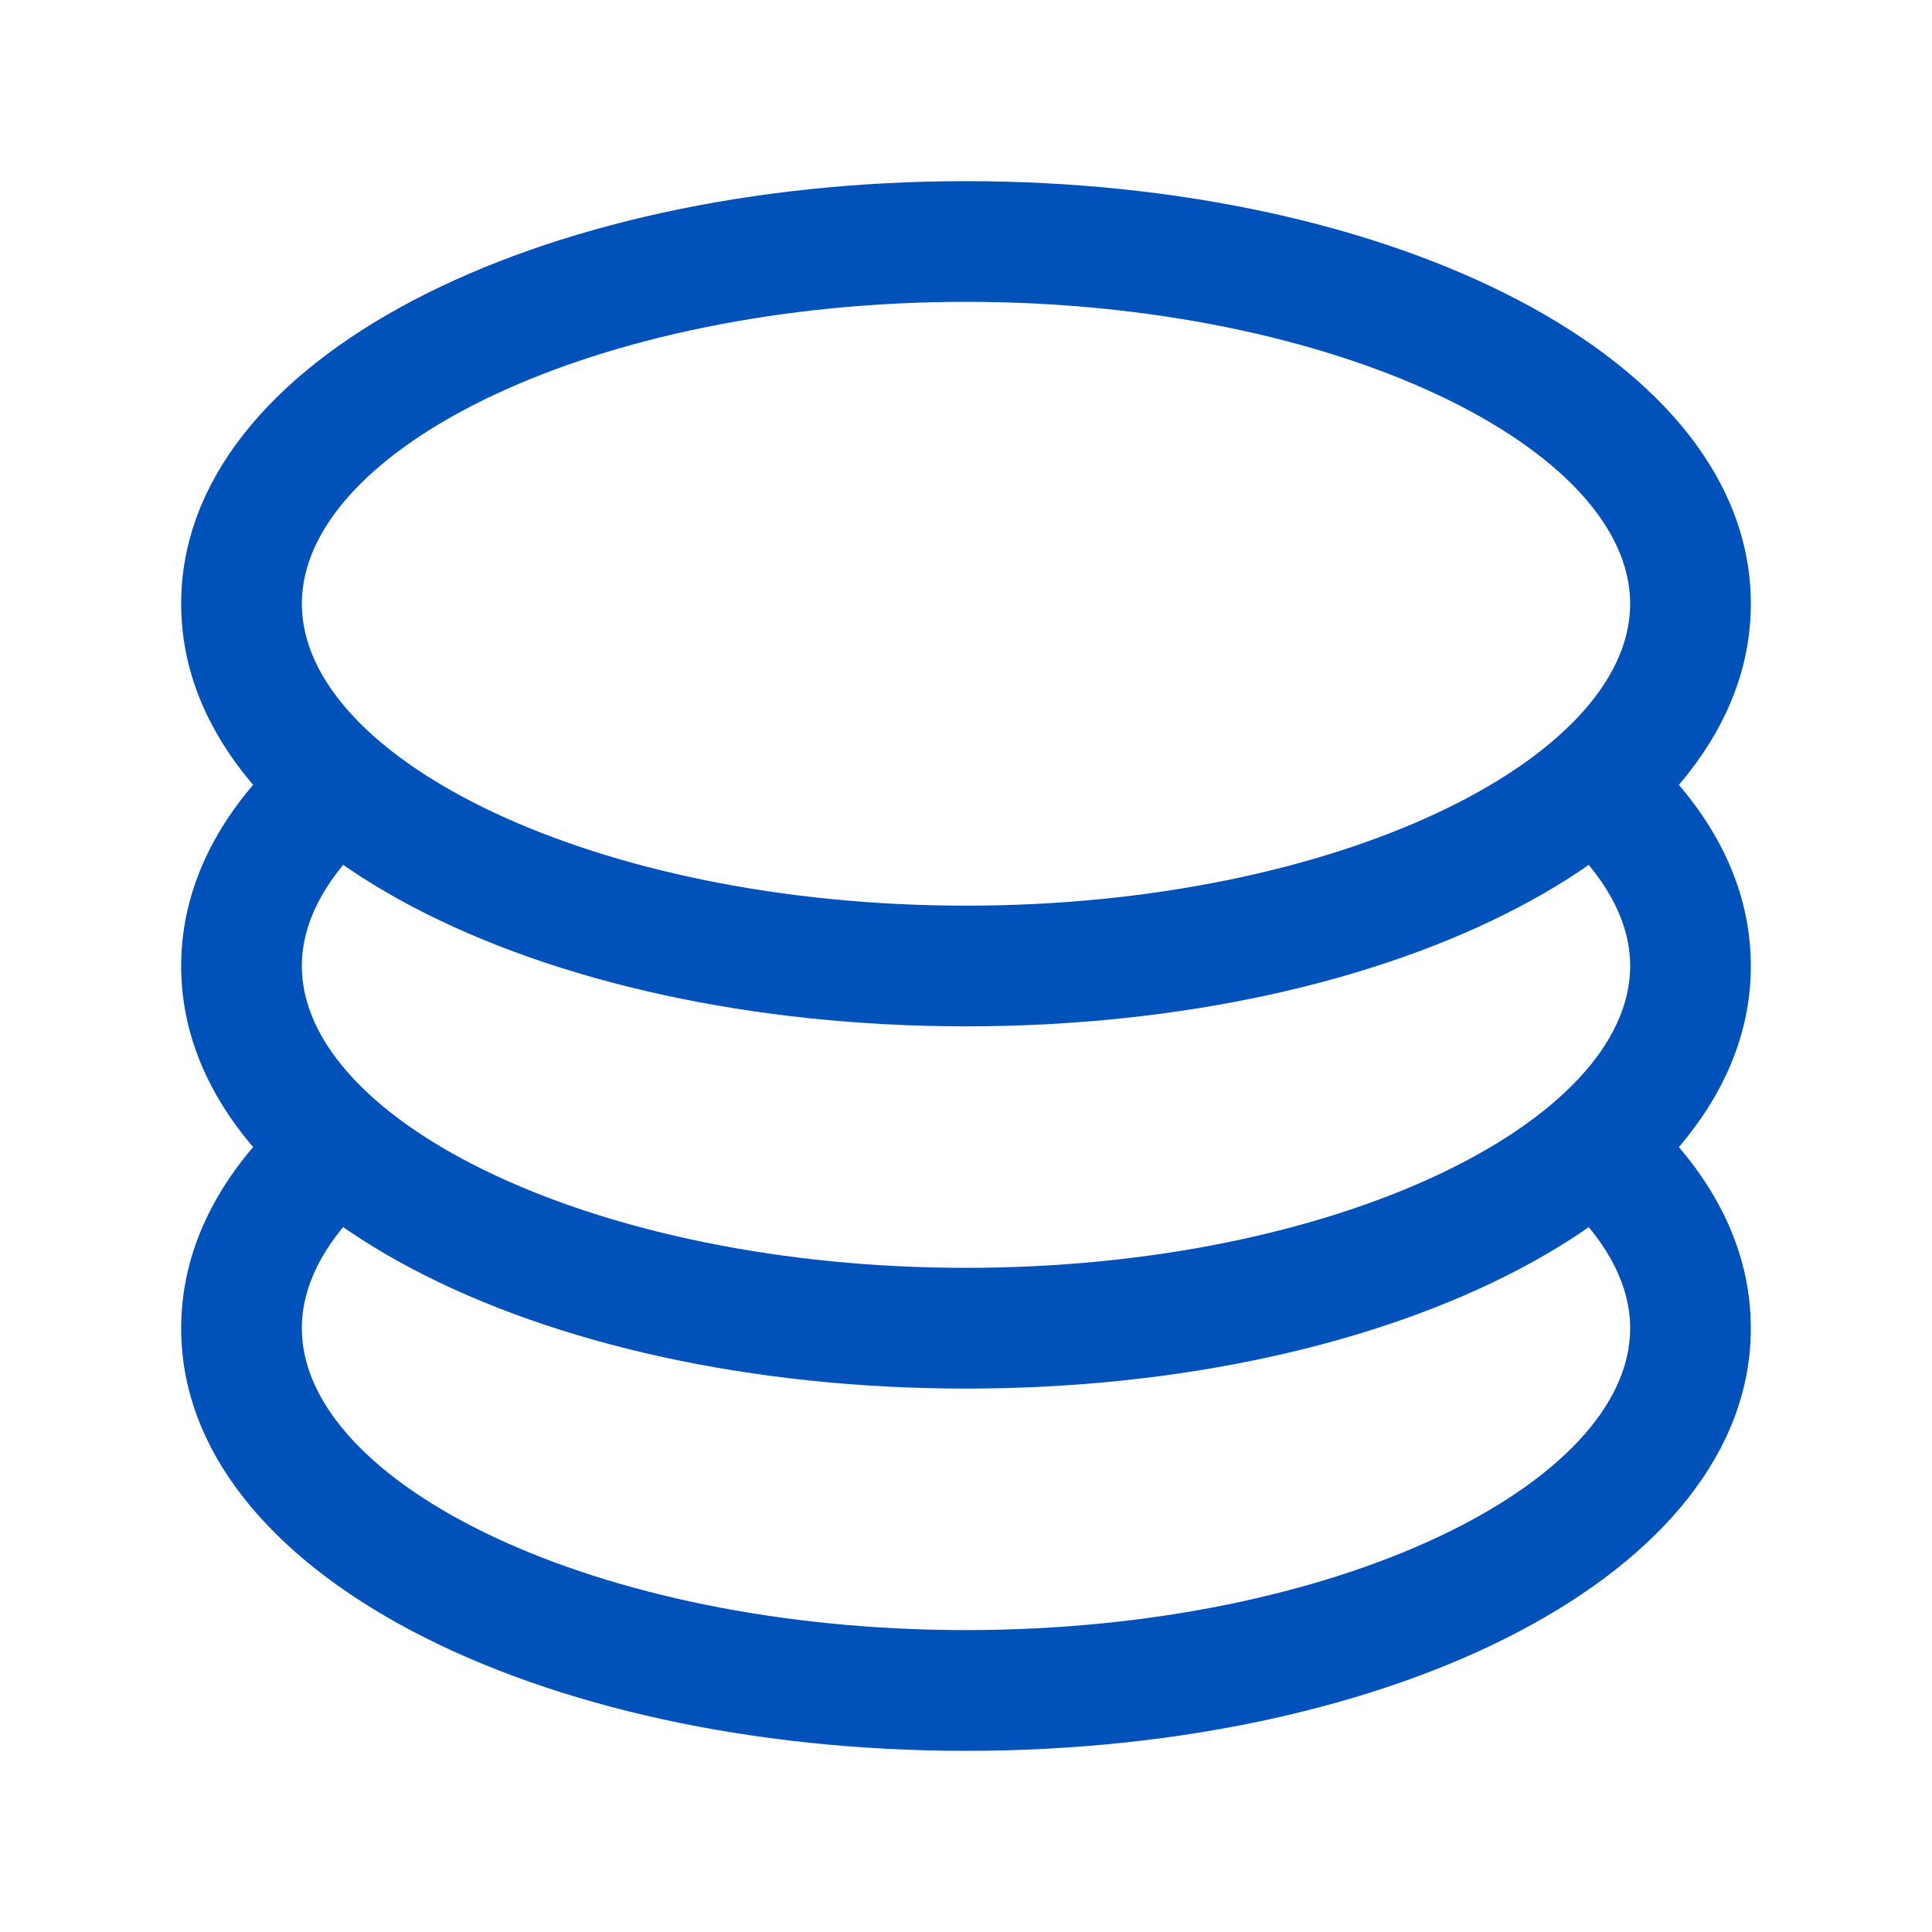 <svg width="26" height="26" viewBox="0 0 26 26" fill="none" xmlns="http://www.w3.org/2000/svg">
<path d="M4.111 14.745L4.87 16.24C4.35 16.752 4.062 17.309 4.062 17.875C4.062 19.965 8.006 21.937 13 21.937C17.994 21.937 21.938 19.965 21.938 17.875C21.938 17.309 21.648 16.754 21.13 16.242L21.903 14.758C22.951 15.636 23.562 16.698 23.562 17.875C23.562 21.169 18.775 23.562 13 23.562C7.225 23.562 2.438 21.169 2.438 17.875C2.438 16.692 3.055 15.626 4.111 14.745Z" fill="#0051BA"/>
<path d="M4.111 9.87L4.87 11.365C4.35 11.879 4.062 12.436 4.062 13C4.062 15.09 8.006 17.062 13 17.062C17.994 17.062 21.938 15.09 21.938 13C21.938 12.434 21.648 11.879 21.13 11.367L21.903 9.883C22.951 10.761 23.562 11.823 23.562 13C23.562 16.294 18.775 18.687 13 18.687C7.225 18.687 2.438 16.294 2.438 13C2.438 11.817 3.055 10.751 4.111 9.87Z" fill="#0051BA"/>
<path d="M13 13.812C7.225 13.812 2.438 11.419 2.438 8.125C2.438 4.831 7.225 2.438 13 2.438C18.775 2.438 23.562 4.831 23.562 8.125C23.562 11.419 18.775 13.812 13 13.812ZM13 12.188C17.994 12.188 21.938 10.215 21.938 8.125C21.938 6.035 17.994 4.062 13 4.062C8.006 4.062 4.062 6.035 4.062 8.125C4.062 10.215 8.006 12.188 13 12.188Z" fill="#0051BA"/>
</svg>
